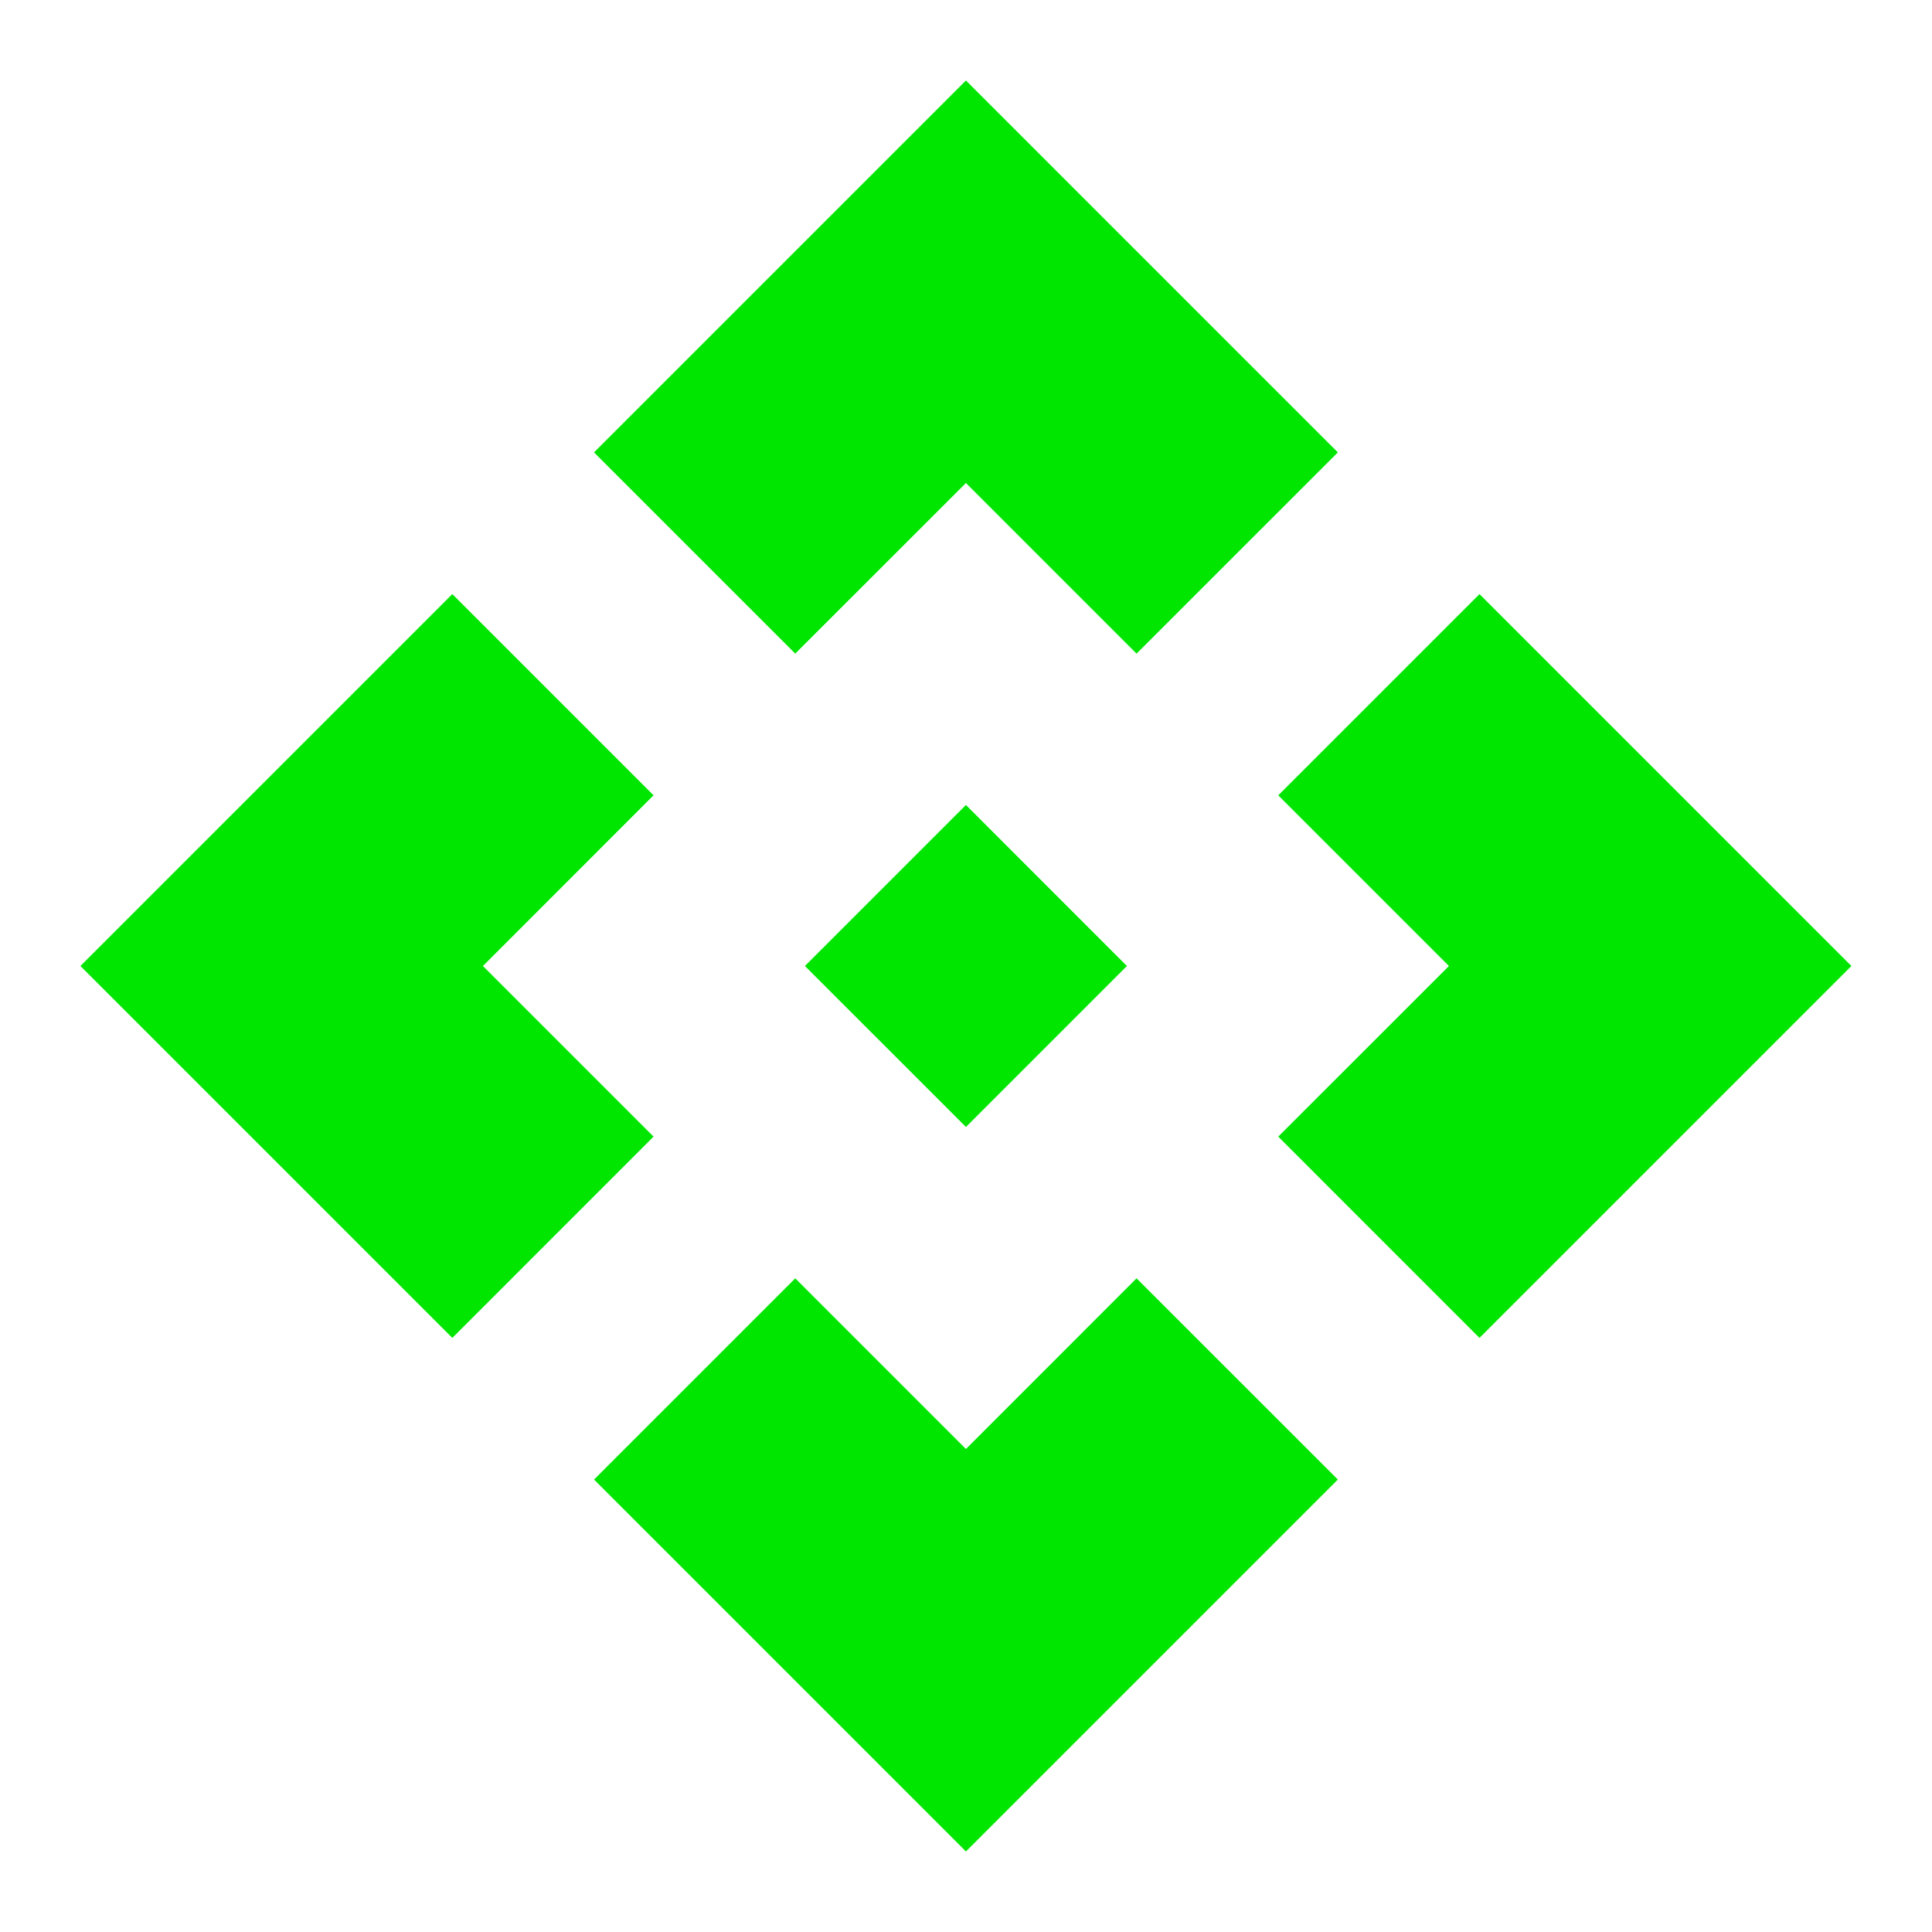 <svg width="32" height="32" viewBox="0 0 32 32" fill="none" xmlns="http://www.w3.org/2000/svg">
<g id="api">
<path id="Vector" d="M18.665 16L15.999 18.666L13.332 16L15.999 13.333L18.665 16ZM15.999 8L18.825 10.826L22.159 7.493L15.999 1.333L9.839 7.493L13.172 10.826L15.999 8ZM7.999 16L10.825 13.173L7.492 9.84L1.332 16L7.492 22.16L10.825 18.826L7.999 16ZM23.999 16L21.172 18.826L24.505 22.16L30.665 16L24.505 9.84L21.172 13.173L23.999 16ZM15.999 24L13.172 21.173L9.839 24.506L15.999 30.666L22.159 24.506L18.825 21.173L15.999 24Z" fill="#00E600"/>
</g>
</svg>
